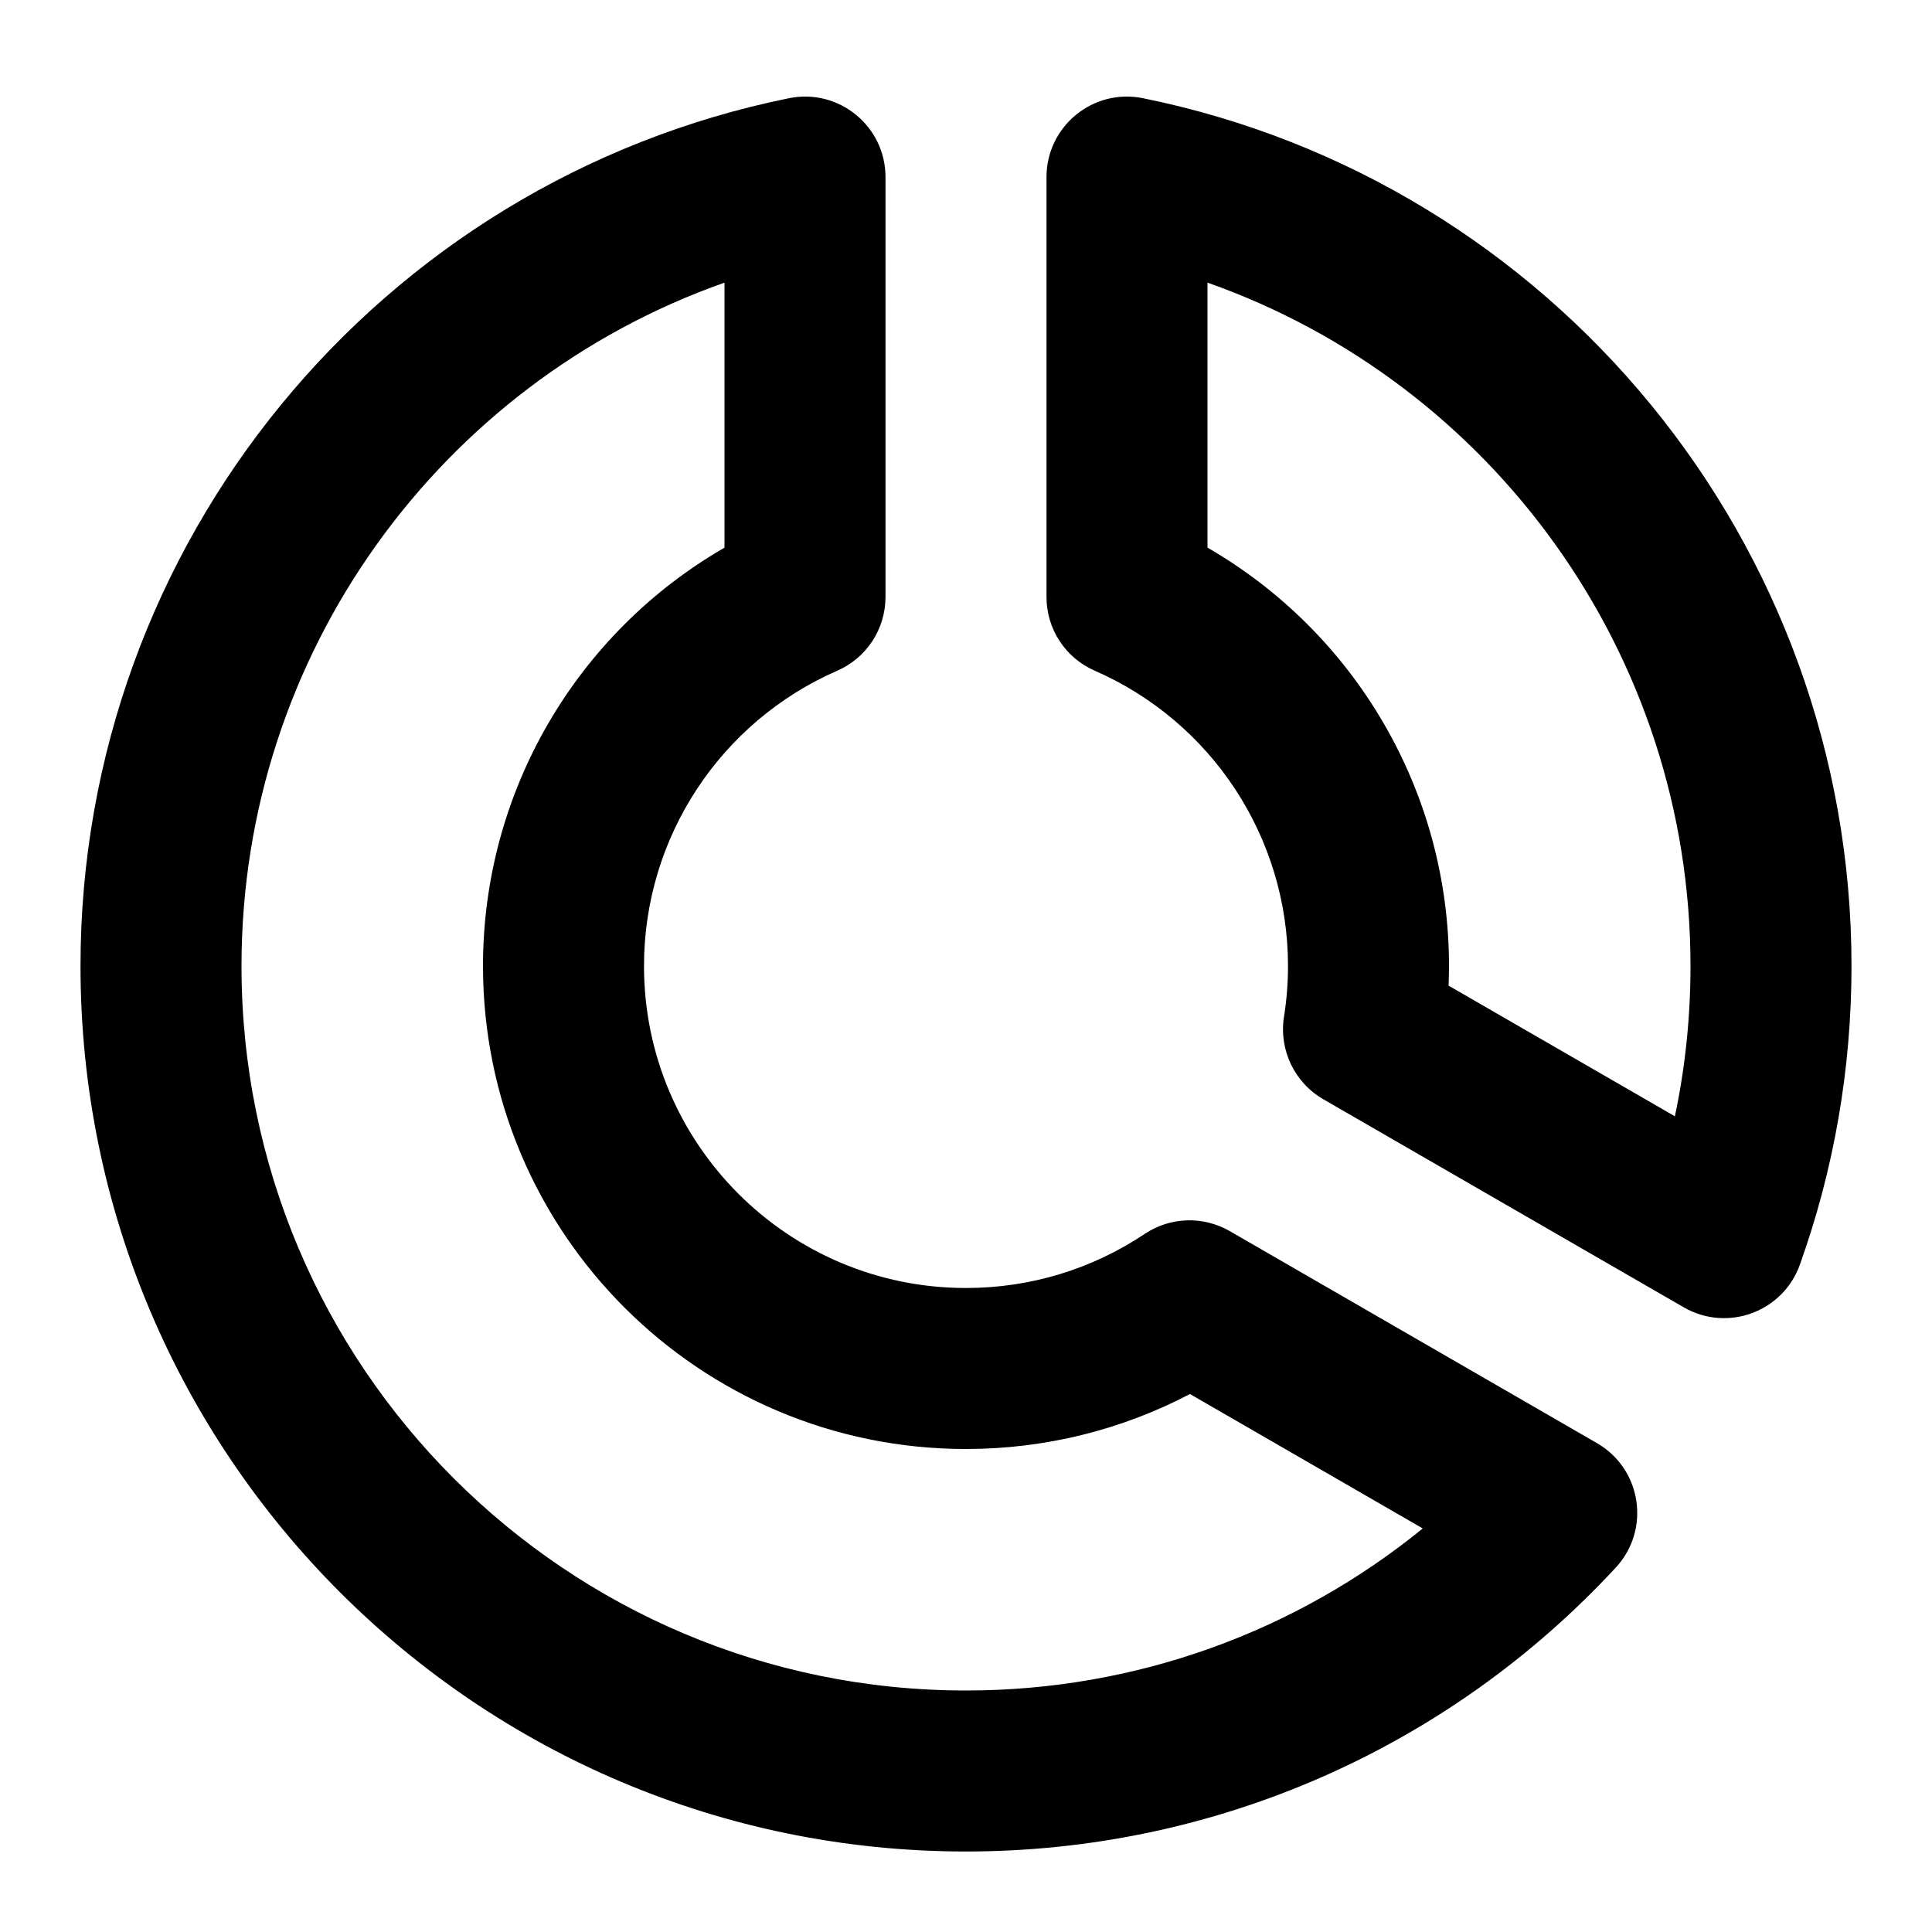 <?xml version="1.0" encoding="UTF-8"?>
<svg width="24px" height="24px" viewBox="0 0 24 24" version="1.1" xmlns="http://www.w3.org/2000/svg" xmlns:xlink="http://www.w3.org/1999/xlink">
    <!-- Generator: Sketch 44.1 (41455) - http://www.bohemiancoding.com/sketch -->
    <title>Bold/SVG/donut-chart</title>
    <desc>Created with Sketch.</desc>
    <defs></defs>
    <g id="Bold-Outline" stroke="none" stroke-width="1" fill="none" fill-rule="evenodd">
        <g id="donut-chart" fill-rule="nonzero" fill="#000000">
            <path d="M17.674,18.987 L14.782,17.317 C13.933,17.762 12.983,18 12,18 C8.686,18 6,15.314 6,12 C6,9.822 7.171,7.859 9,6.803 L9,3.511 C5.467,4.757 3,8.125 3,12 C3,16.971 7.029,21 12,21 C14.105,21 16.091,20.275 17.674,18.987 Z M20.072,19.473 C18.004,21.706 15.104,23 12,23 C5.925,23 1,18.075 1,12 C1,6.745 4.713,2.253 9.801,1.22 C10.421,1.094 11,1.568 11,2.2 L11,7.416 C11,7.814 10.765,8.173 10.4,8.332 C8.954,8.964 8,10.395 8,12 C8,14.209 9.791,16 12,16 C12.803,16 13.568,15.764 14.22,15.328 C14.537,15.116 14.946,15.103 15.276,15.293 L19.838,17.927 C20.394,18.248 20.508,19.002 20.072,19.473 Z M21,12 C21,8.125 18.533,4.757 15,3.511 L15,6.803 C16.829,7.859 18,9.822 18,12 C18,12.082 17.998,12.163 17.995,12.244 L20.806,13.867 C20.935,13.259 21,12.634 21,12 Z M20.916,16.24 L16.438,13.655 C16.08,13.448 15.886,13.041 15.95,12.632 C15.983,12.425 16,12.214 16,12 C16,10.395 15.046,8.964 13.6,8.332 C13.235,8.173 13,7.814 13,7.416 L13,2.2 C13,1.568 13.579,1.094 14.199,1.22 C19.287,2.253 23,6.745 23,12 C23,13.28 22.781,14.531 22.358,15.712 C22.147,16.299 21.457,16.552 20.916,16.24 Z" id="shape"></path>
        </g>
    </g>
</svg>